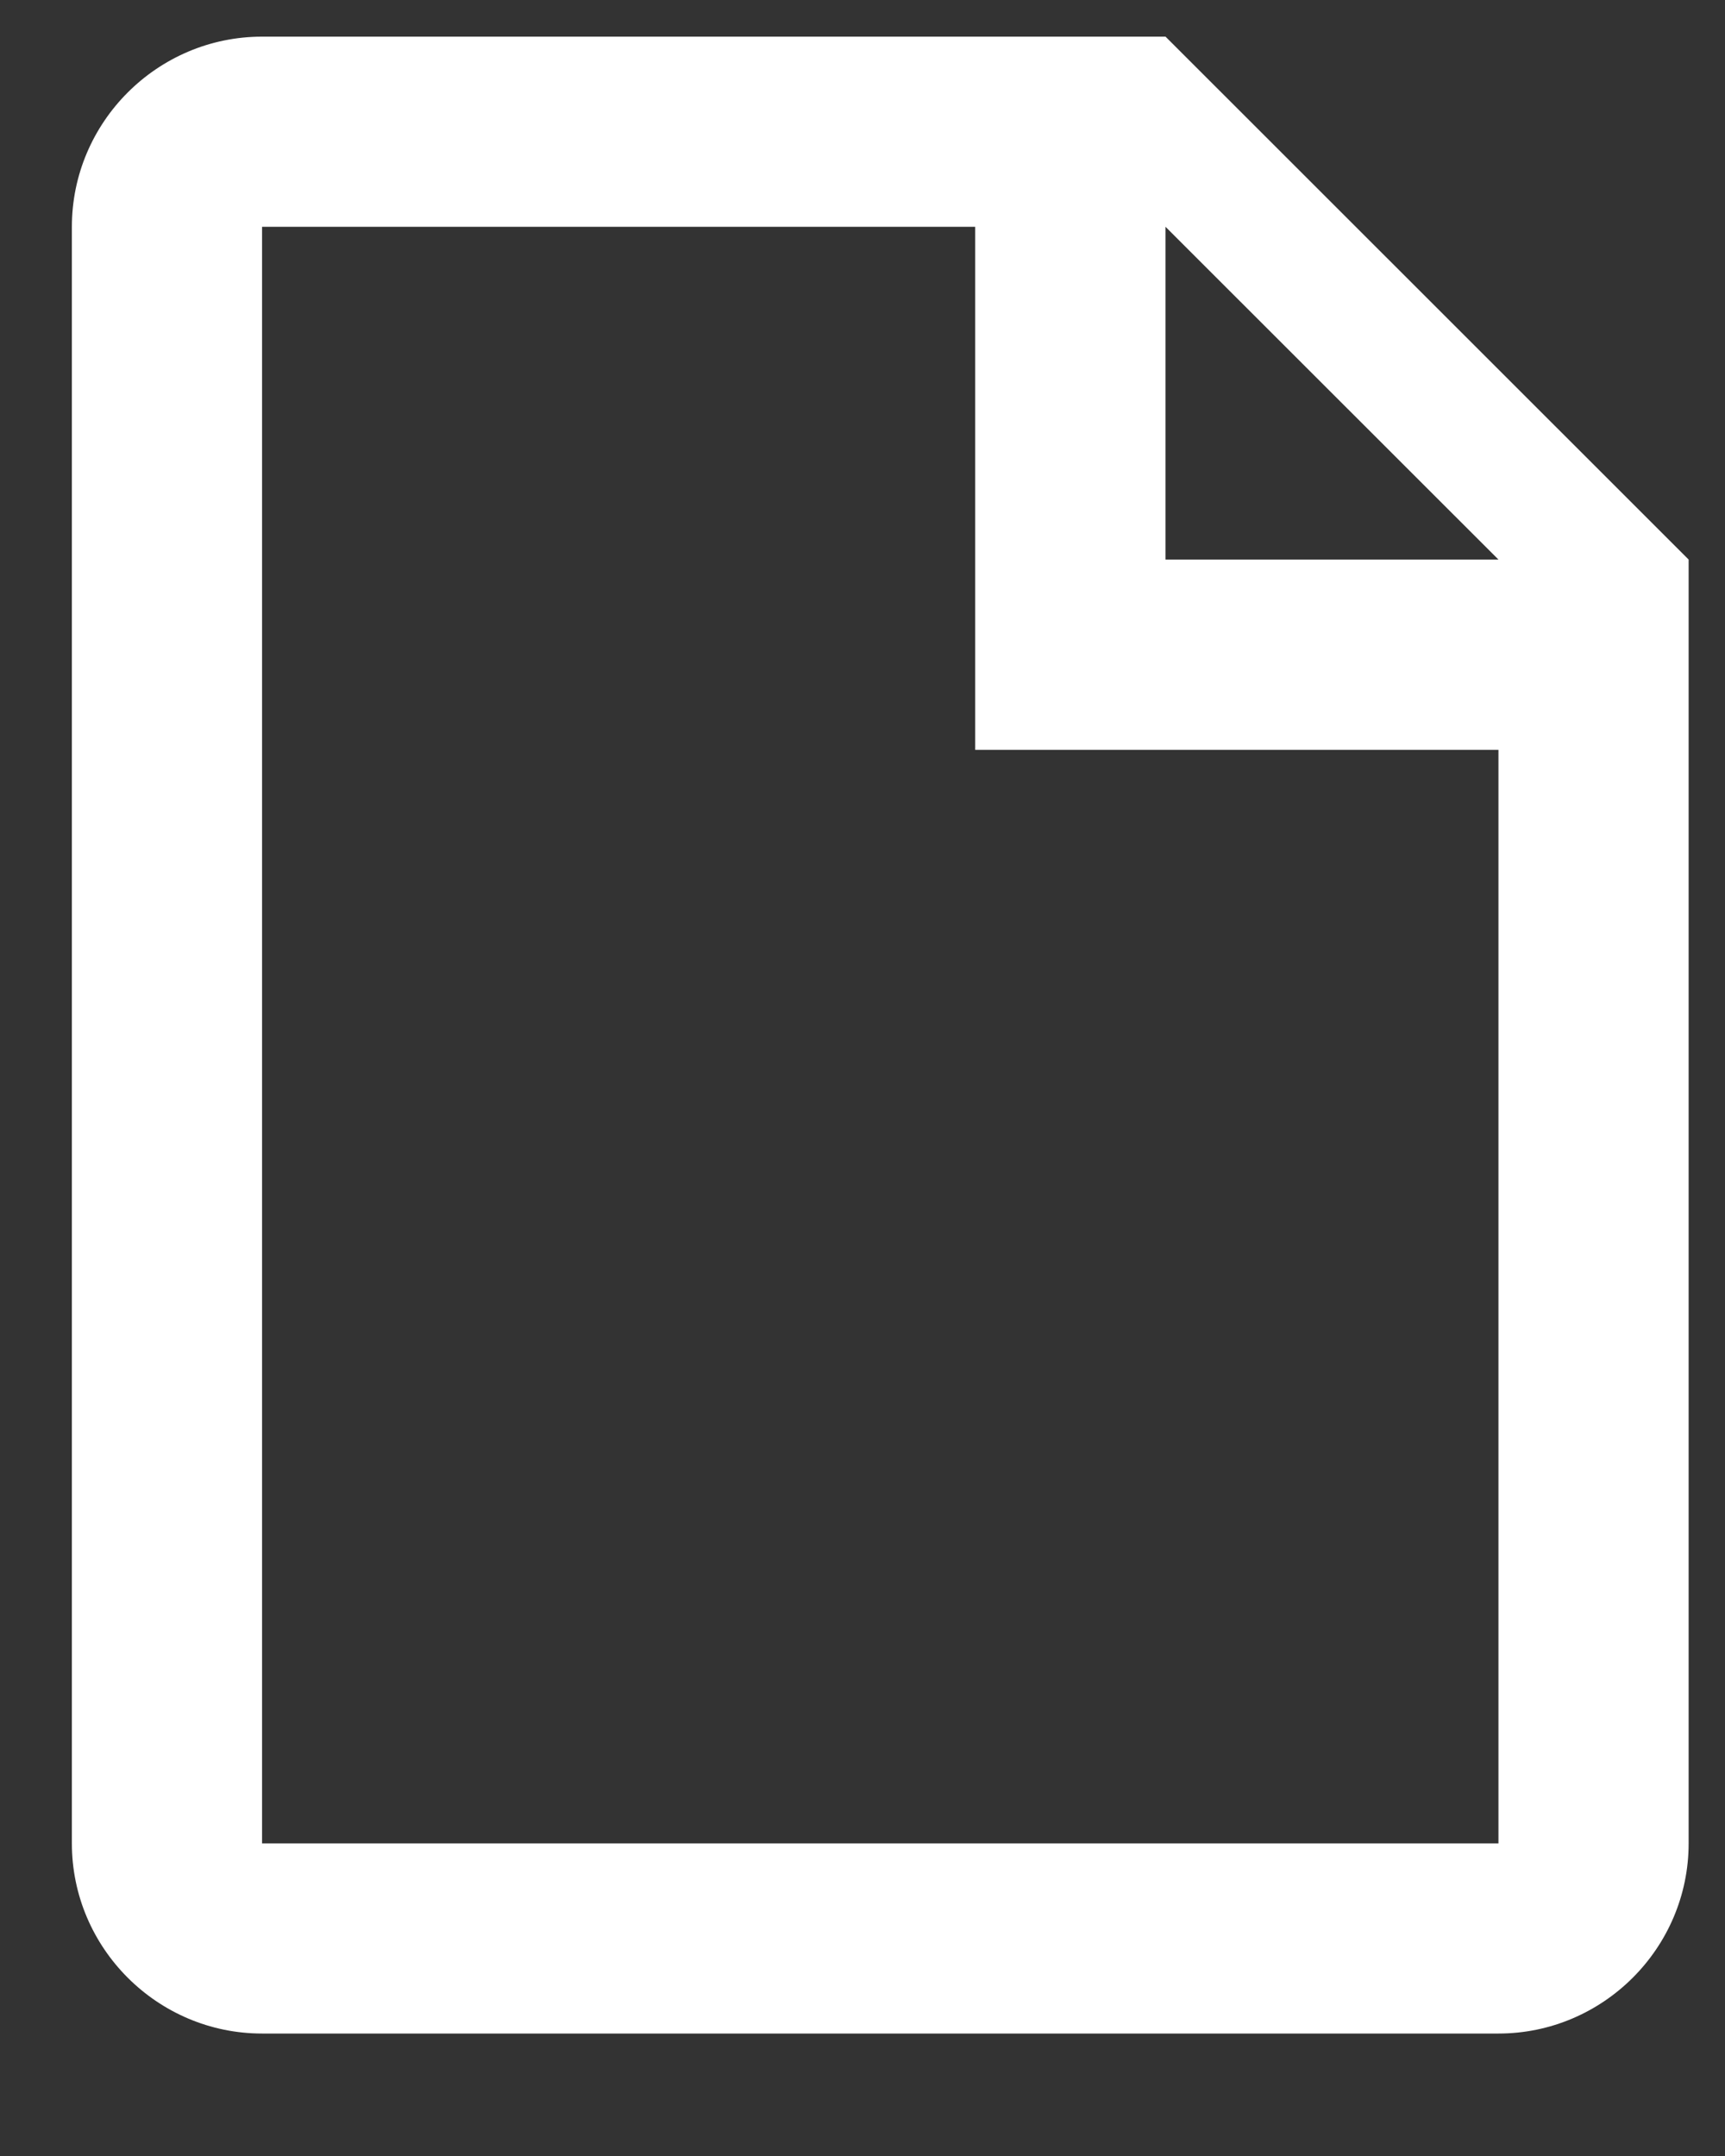<svg width="12" height="15" viewBox="0 0 12 15" fill="none" xmlns="http://www.w3.org/2000/svg">
<rect x="0" y="0" width="12" height="15" fill="#333333" stroke="none"/>
<path d="M10.424 14.148H1.823C1.095 14.148 0.5 13.553 0.5 12.825V1.578C0.5 0.85 1.095 0.255 1.823 0.255H8.108L11.747 3.893V12.825C11.747 13.553 11.152 14.148 10.424 14.148ZM8.108 1.578V3.893H10.424L8.108 1.578ZM10.424 5.217H6.784V1.578H1.823V12.825H10.424V5.217Z" fill="white"/>
</svg>
